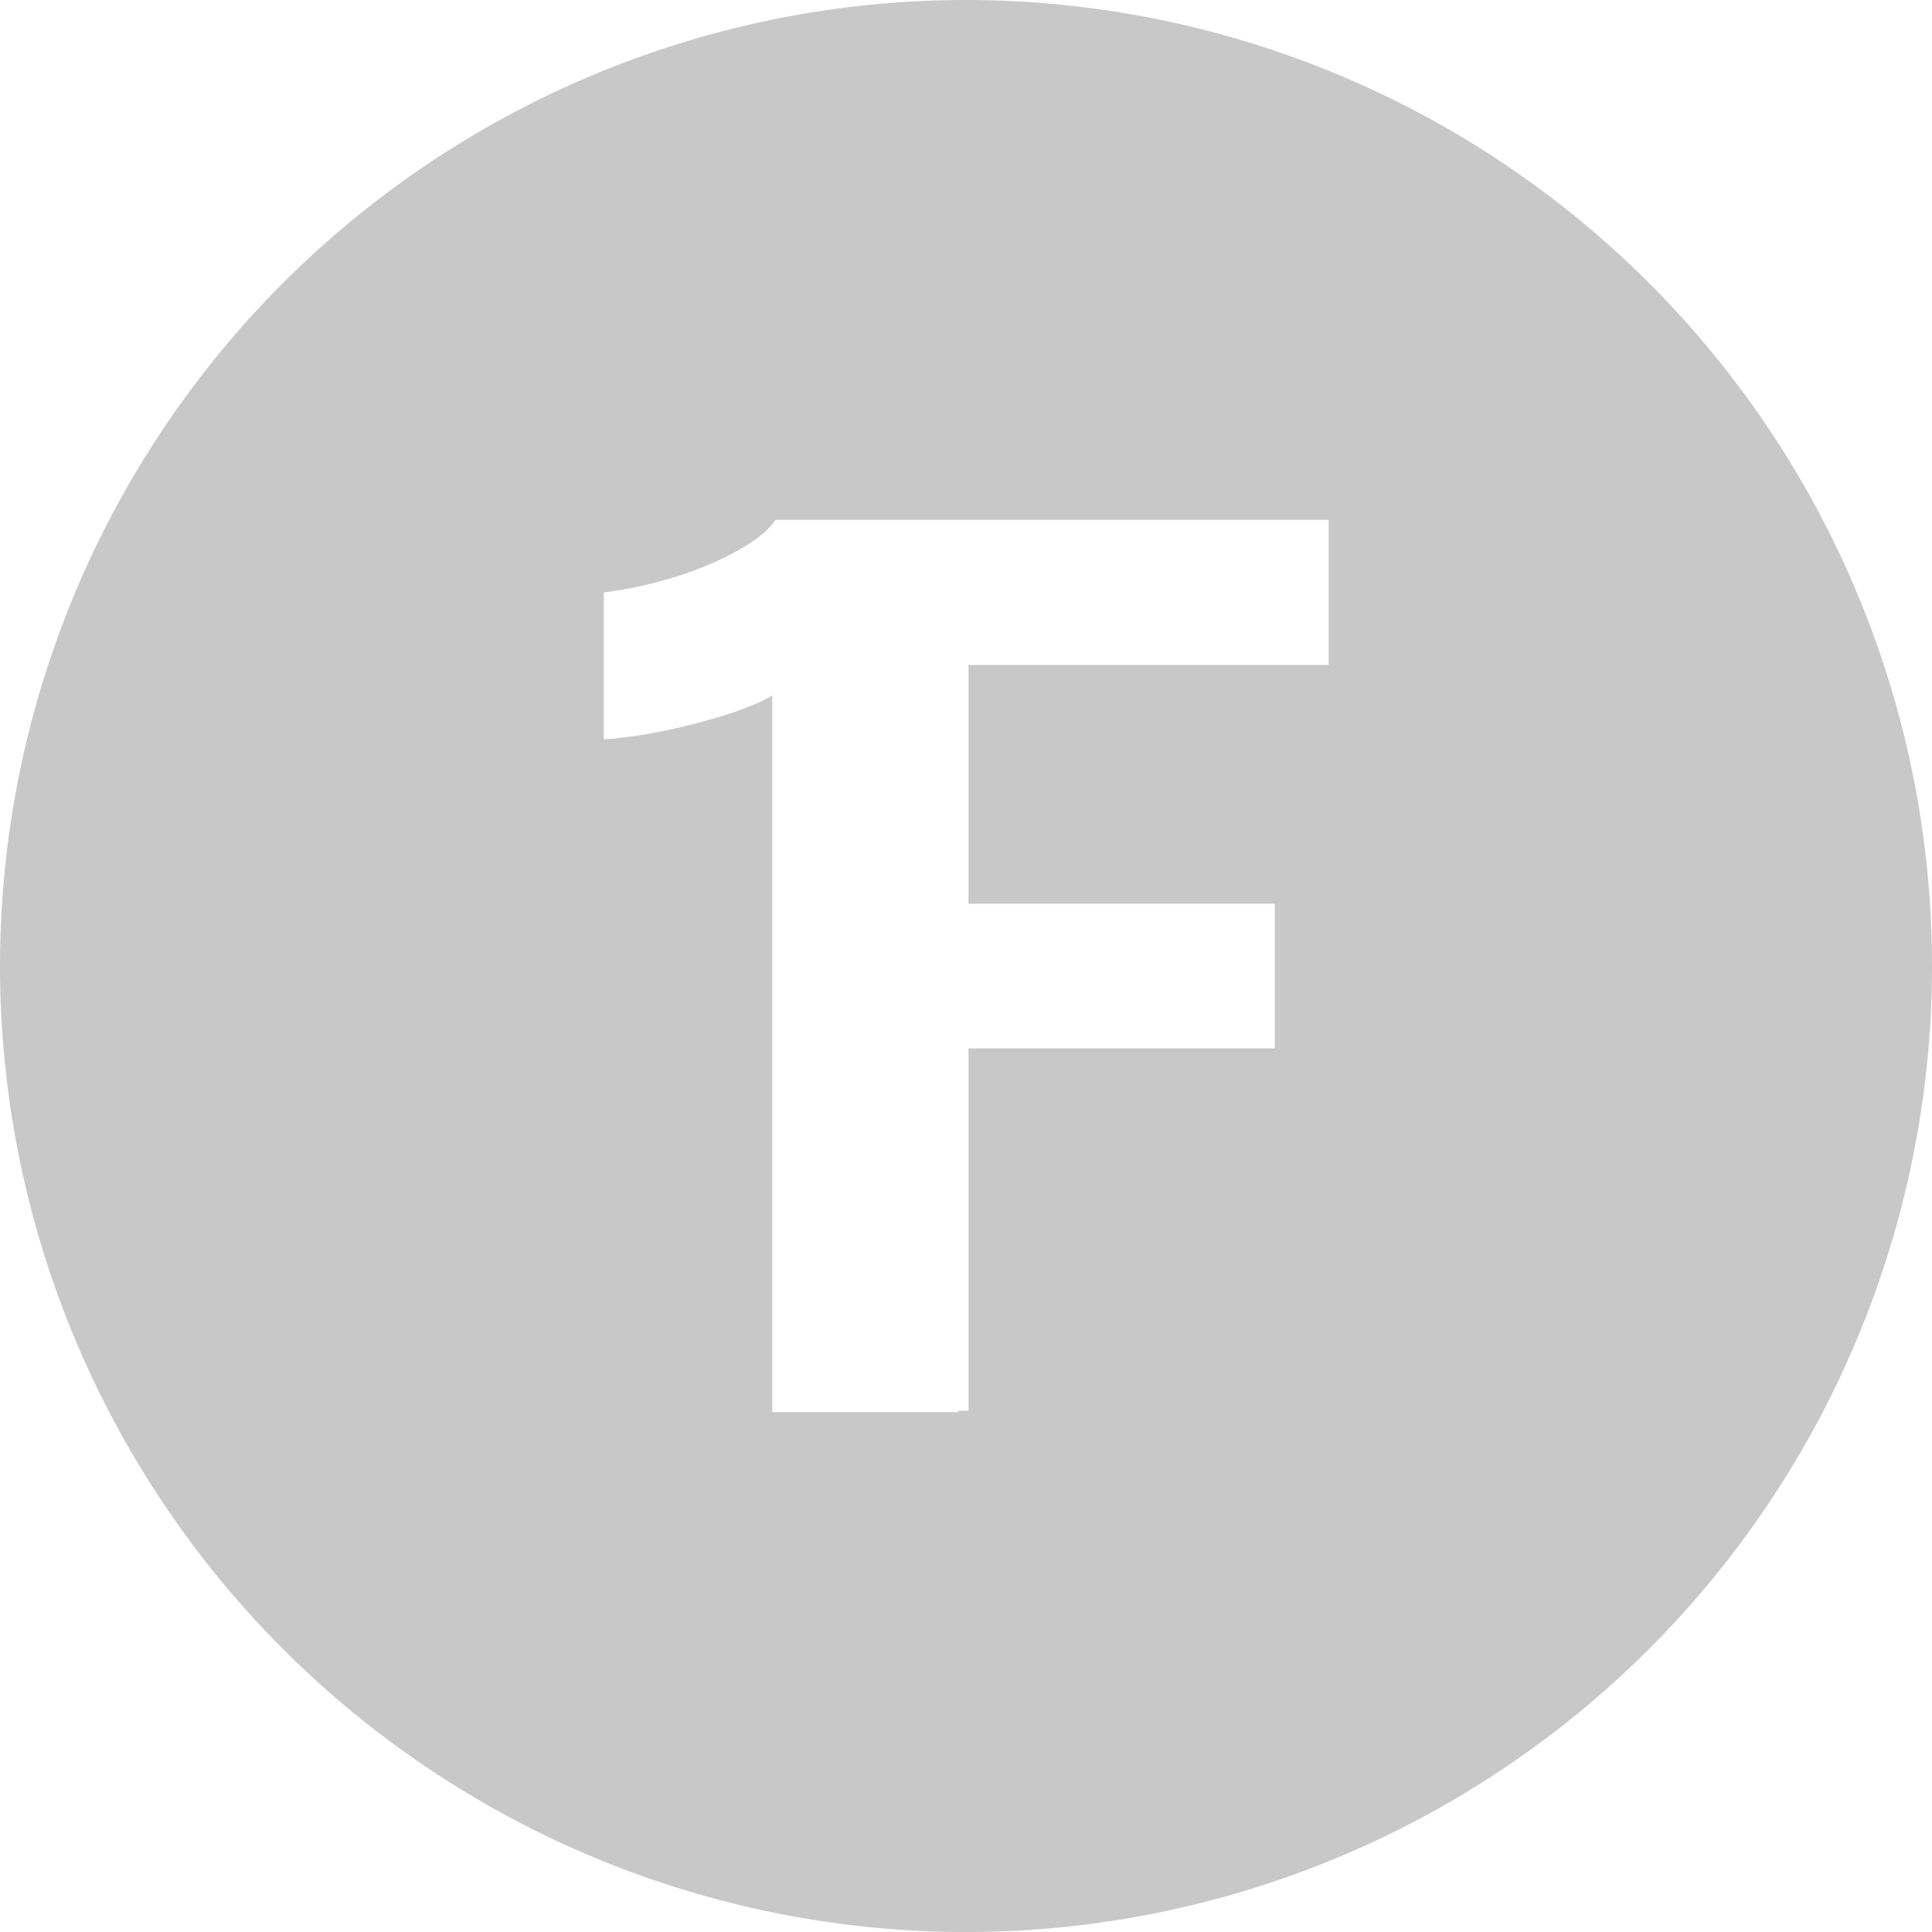 <svg xmlns="http://www.w3.org/2000/svg" height="16" width="16" viewBox="0 0 4.233 4.233">
   <path fill="#c8c8c8" d="M 2.117,0 A 2.117,2.117 0 0 0 0,2.117 2.117,2.117 0 0 0 2.117,4.233 2.117,2.117 0 0 0 4.233,2.117 2.117,2.117 0 0 0 2.117,0 Z M 1.699,1.139 h 0.013 0.388 0.811 V 1.457 H 2.122 V 1.98 H 2.793 V 2.297 H 2.122 v 0.794 h -0.022 v 0.003 H 1.692 V 1.523 c -0.011,0.009 -0.036,0.02 -0.074,0.034 -0.037,0.013 -0.082,0.026 -0.134,0.038 -0.052,0.012 -0.106,0.021 -0.161,0.025 V 1.298 C 1.378,1.291 1.433,1.279 1.486,1.262 1.539,1.245 1.584,1.225 1.622,1.203 1.661,1.181 1.686,1.159 1.699,1.139 Z" />
</svg>
